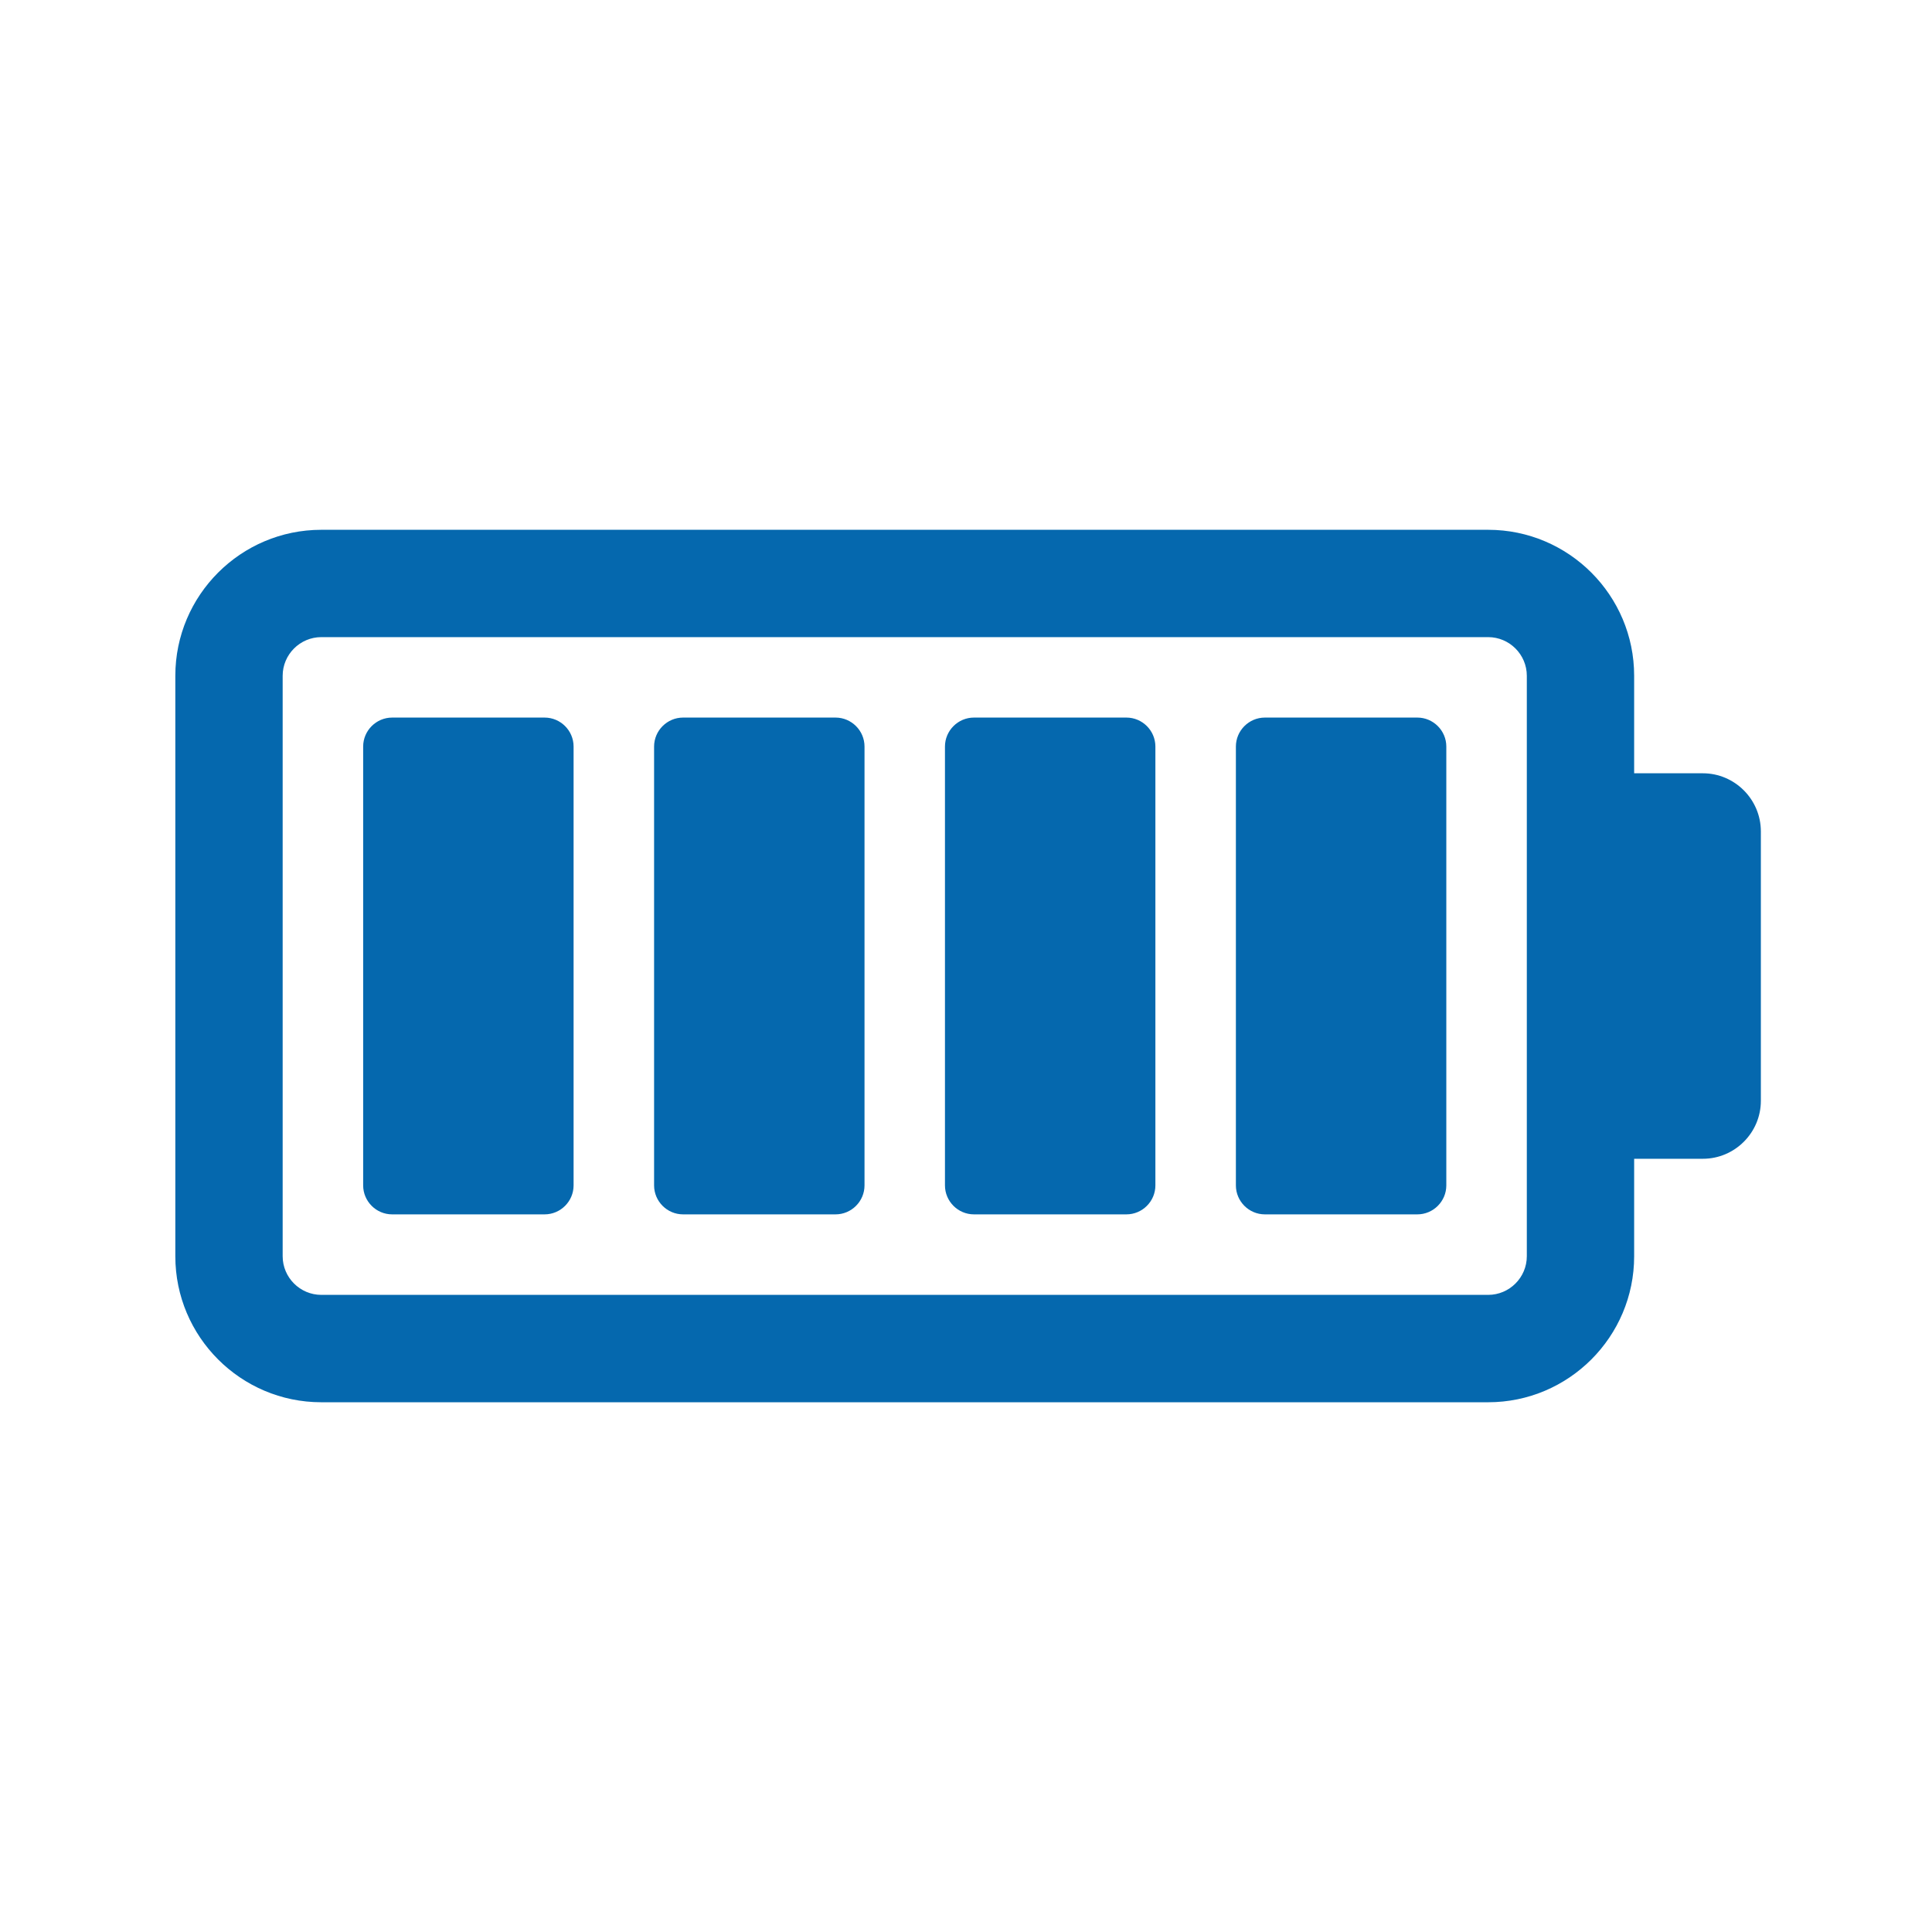 <svg xmlns="http://www.w3.org/2000/svg" viewBox="0 0 36 36">
  <path fill="#0568ae" d="M31.73 14.409h-1.28v-1.817c0-1.5-1.22-2.72-2.72-2.72H5.987c-1.5 0-2.72 1.22-2.72 2.72v10.817c0 1.5 1.22 2.72 2.72 2.72H27.73c1.5 0 2.72-1.22 2.72-2.72v-1.817h1.281c.594 0 1.08-.486 1.08-1.08V15.49c-.001-.595-.487-1.081-1.081-1.081zm-3.28 8.999c0 .396-.324.72-.72.72H5.987c-.396 0-.72-.324-.72-.72V12.592c0-.396.324-.72.72-.72H27.73c.396 0 .72.324.72.72v10.816zm-10.302-.78c-.297 0-.54-.243-.54-.54v-8.177c0-.297.243-.54.54-.54h2.841c.297 0 .54.243.54.54v8.177c0 .297-.243.54-.54.54h-2.841zm-5.42 0c-.297 0-.54-.243-.54-.54v-8.177c0-.297.243-.54.54-.54h2.841c.297 0 .54.243.54.54v8.177c0 .297-.243.54-.54.54h-2.841zm-2.04-.54c0 .297-.243.54-.54.54H7.307c-.297 0-.54-.243-.54-.54v-8.177c0-.297.243-.54.54-.54h2.841c.297 0 .54.243.54.54v8.177zm12.881.54c-.297 0-.54-.243-.54-.54v-8.177c0-.297.243-.54.54-.54h2.841c.297 0 .54.243.54.54v8.177c0 .297-.243.54-.54.54h-2.841z"/>
</svg>

